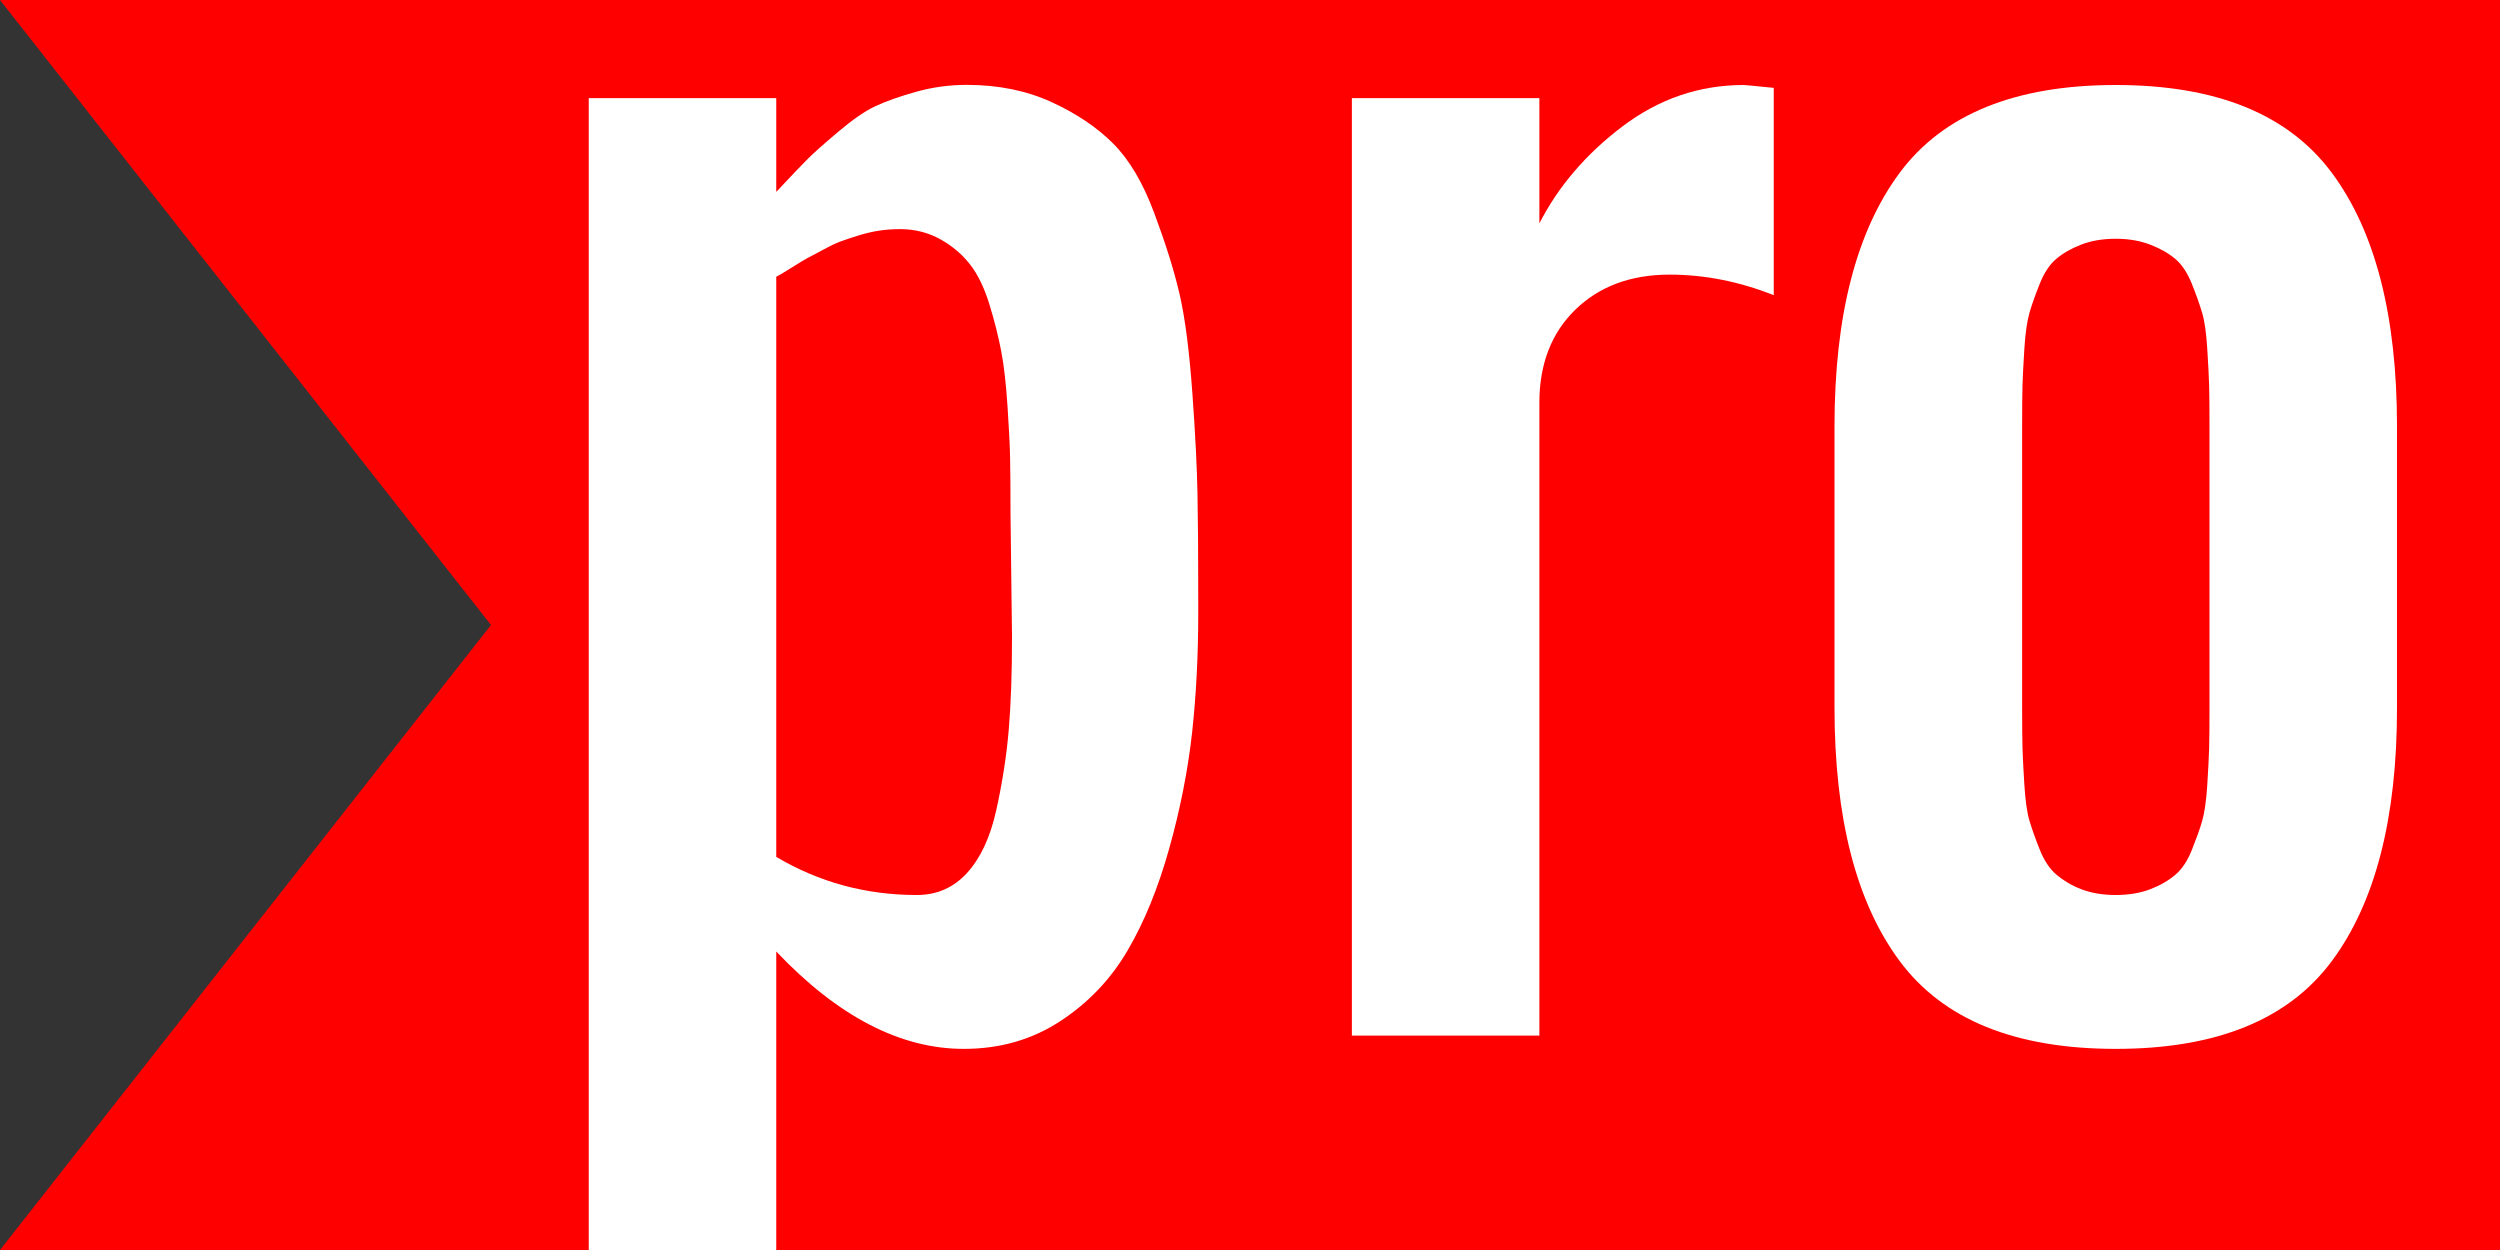 <?xml version="1.0" encoding="utf-8"?>
<!-- Generator: Adobe Illustrator 16.0.3, SVG Export Plug-In . SVG Version: 6.00 Build 0)  -->
<!DOCTYPE svg PUBLIC "-//W3C//DTD SVG 1.1//EN" "http://www.w3.org/Graphics/SVG/1.1/DTD/svg11.dtd">
<svg version="1.1" id="Layer_1" xmlns="http://www.w3.org/2000/svg" xmlns:xlink="http://www.w3.org/1999/xlink" x="0px" y="0px"
	 width="20px" height="10px" viewBox="0 0 20 10" enable-background="new 0 0 20 10" xml:space="preserve">
<rect x="0" y="0" width="20" height="10" fill="#333333" stroke="none"/>
<polygon fill="#FF0000" points="0,0 3.928,5 0,10 20,10 20,0 "/>
<g>
	<path fill="#FFFFFF" d="M4.71,10.535v-9.75h1.5v0.75c0.121-0.129,0.205-0.217,0.252-0.264S6.59,1.152,6.706,1.054
		S6.92,0.888,7.004,0.849s0.191-0.077,0.322-0.114s0.267-0.056,0.407-0.056c0.254,0,0.48,0.046,0.68,0.138s0.363,0.202,0.492,0.331
		s0.238,0.313,0.328,0.554S9.392,2.16,9.437,2.355s0.078,0.459,0.102,0.791s0.037,0.601,0.041,0.806s0.006,0.487,0.006,0.847V4.91
		c0,0.328-0.016,0.645-0.049,0.949C9.503,6.164,9.442,6.473,9.354,6.787C9.266,7.102,9.155,7.375,9.02,7.605S8.706,8.023,8.481,8.17
		S8,8.391,7.71,8.391c-0.508,0-1.008-0.26-1.5-0.779v2.924H4.71z M7.335,7.16c0.16,0,0.294-0.059,0.401-0.176
		s0.186-0.285,0.234-0.502s0.082-0.432,0.1-0.644c0.018-0.213,0.026-0.462,0.026-0.747l-0.012-0.99c0-0.176-0.001-0.317-0.003-0.425
		s-0.009-0.25-0.021-0.428s-0.028-0.323-0.05-0.437S7.958,2.574,7.916,2.437S7.821,2.193,7.76,2.115S7.622,1.97,7.526,1.916
		S7.322,1.833,7.201,1.833c-0.059,0-0.114,0.004-0.167,0.012S6.926,1.866,6.87,1.883S6.766,1.917,6.729,1.93
		S6.644,1.966,6.585,1.998S6.485,2.051,6.459,2.065S6.39,2.105,6.328,2.144S6.226,2.207,6.21,2.214v4.641
		C6.554,7.059,6.929,7.16,7.335,7.16z"/>
	<path fill="#FFFFFF" d="M10.815,8.285v-7.5h1.5v1.002c0.152-0.297,0.374-0.556,0.665-0.776s0.614-0.331,0.97-0.331
		c0.012,0,0.092,0.008,0.24,0.023v1.658c-0.277-0.109-0.555-0.164-0.832-0.164c-0.313,0-0.564,0.094-0.756,0.281
		s-0.287,0.436-0.287,0.744v5.063H10.815z"/>
	<path fill="#FFFFFF" d="M18.655,7.688c-0.348,0.469-0.924,0.703-1.729,0.703s-1.381-0.234-1.729-0.703s-0.521-1.145-0.521-2.028
		V3.41c0-0.883,0.174-1.559,0.521-2.027s0.924-0.703,1.729-0.703s1.381,0.234,1.729,0.703s0.521,1.145,0.521,2.027v2.25
		C19.177,6.543,19.003,7.219,18.655,7.688z M16.648,7.113c0.08,0.031,0.173,0.047,0.278,0.047s0.198-0.016,0.278-0.047
		s0.146-0.07,0.199-0.115s0.097-0.111,0.132-0.199s0.063-0.164,0.082-0.23s0.033-0.162,0.041-0.287s0.013-0.225,0.015-0.296
		c0.002-0.072,0.003-0.181,0.003-0.325V3.41c0-0.145-0.001-0.253-0.003-0.325s-0.007-0.171-0.015-0.296s-0.021-0.221-0.041-0.287
		s-0.047-0.144-0.082-0.231s-0.079-0.154-0.132-0.199s-0.119-0.083-0.199-0.114S17.032,1.91,16.927,1.91s-0.198,0.016-0.278,0.047
		s-0.146,0.069-0.199,0.114s-0.097,0.111-0.132,0.199s-0.063,0.165-0.082,0.231s-0.033,0.162-0.041,0.287s-0.013,0.224-0.015,0.296
		s-0.003,0.181-0.003,0.325v2.25c0,0.145,0.001,0.253,0.003,0.325c0.002,0.072,0.007,0.171,0.015,0.296s0.021,0.221,0.041,0.287
		s0.047,0.143,0.082,0.23s0.079,0.154,0.132,0.199S16.568,7.082,16.648,7.113z"/>
</g>
<g>
</g>
<g>
</g>
<g>
</g>
<g>
</g>
<g>
</g>
<g>
</g>
</svg>
